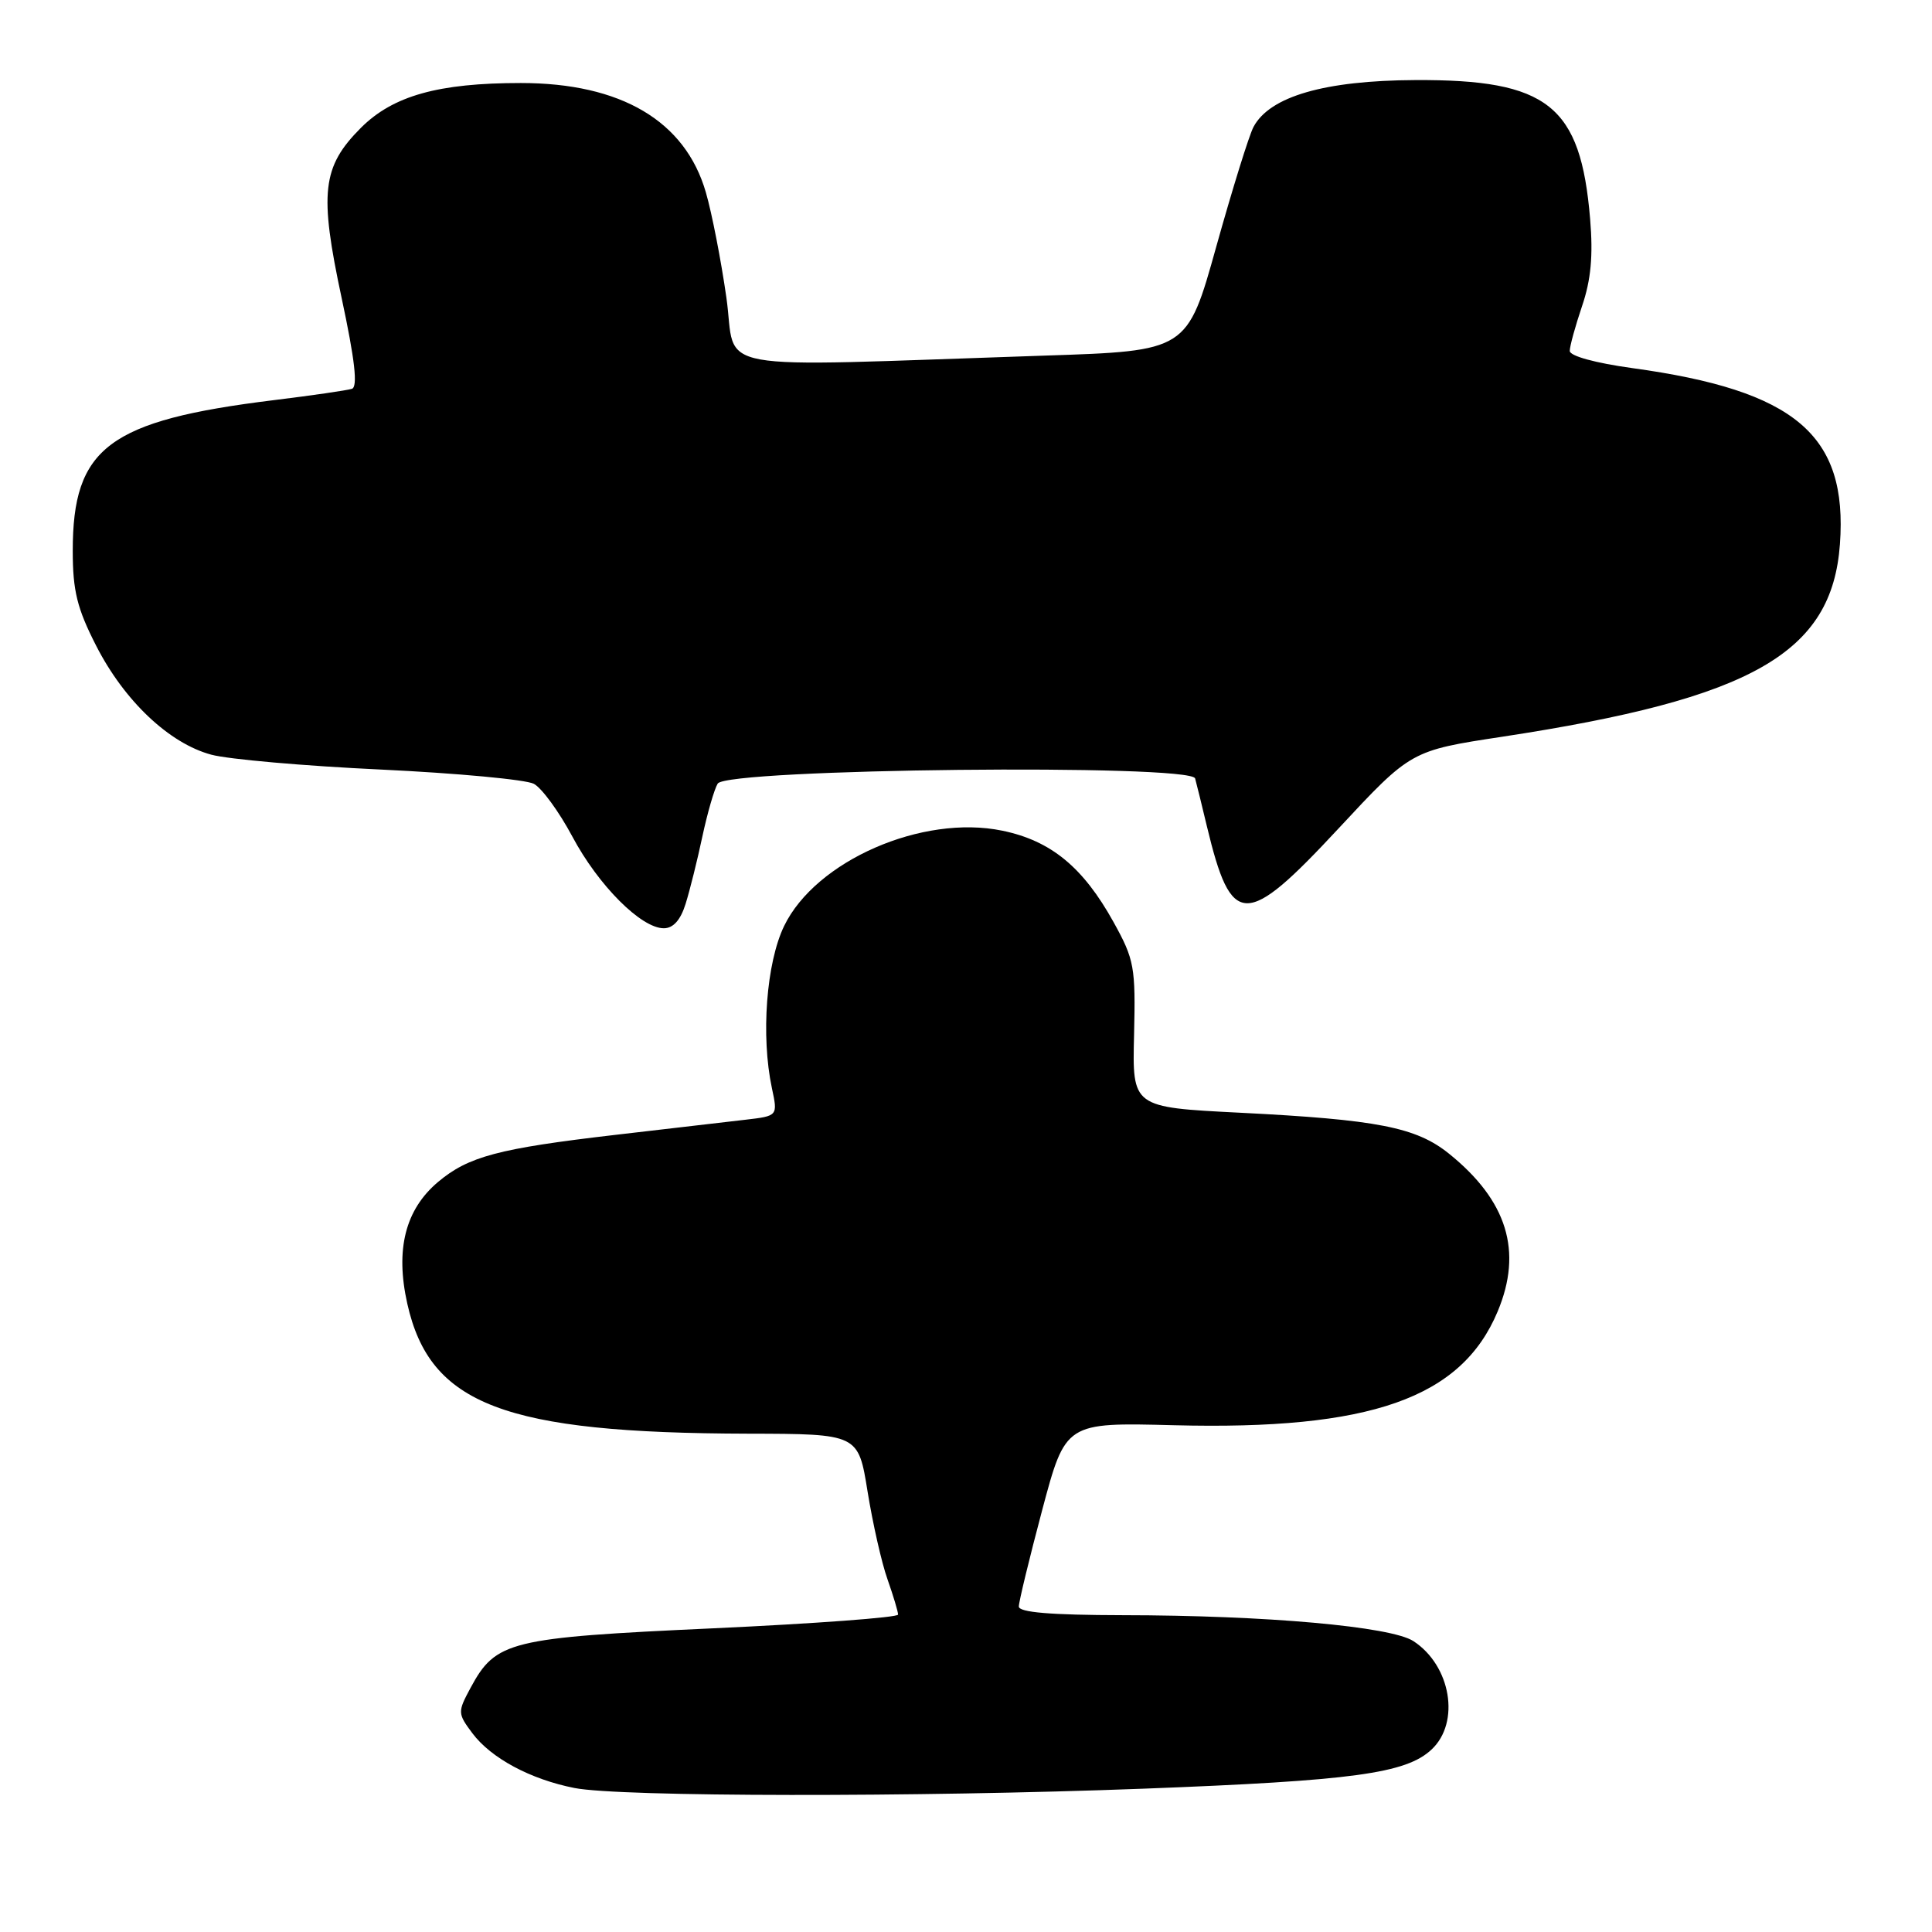 <?xml version="1.0" encoding="UTF-8" standalone="no"?>
<!DOCTYPE svg PUBLIC "-//W3C//DTD SVG 1.1//EN" "http://www.w3.org/Graphics/SVG/1.1/DTD/svg11.dtd" >
<svg xmlns="http://www.w3.org/2000/svg" xmlns:xlink="http://www.w3.org/1999/xlink" version="1.1" viewBox="0 0 256 256">
 <g >
 <path fill="currentColor"
d=" M 151.50 237.01 C 179.29 235.95 186.31 235.00 189.70 231.81 C 193.52 228.22 192.26 220.71 187.29 217.46 C 184.33 215.52 167.79 214.04 148.75 214.02 C 139.22 214.00 135.00 213.65 135.00 212.87 C 135.00 212.25 136.39 206.51 138.09 200.11 C 141.19 188.48 141.19 188.48 155.55 188.85 C 181.57 189.52 193.64 185.28 198.45 173.77 C 201.79 165.79 199.71 159.08 191.99 152.86 C 187.63 149.36 182.53 148.36 164.27 147.44 C 150.03 146.72 150.03 146.72 150.27 137.11 C 150.48 128.12 150.31 127.16 147.55 122.18 C 143.52 114.91 139.26 111.40 132.81 110.07 C 122.22 107.88 108.09 114.05 103.90 122.70 C 101.54 127.58 100.81 137.26 102.28 144.18 C 103.07 147.87 103.07 147.87 98.78 148.37 C 96.43 148.64 88.65 149.55 81.50 150.38 C 66.04 152.18 62.06 153.24 58.05 156.61 C 53.70 160.27 52.36 165.56 53.97 172.75 C 56.97 186.14 66.80 189.89 99.11 189.97 C 113.73 190.00 113.73 190.00 114.96 197.65 C 115.64 201.85 116.82 207.09 117.60 209.27 C 118.37 211.46 119.00 213.56 119.00 213.94 C 119.00 214.32 107.98 215.14 94.50 215.76 C 67.47 217.00 65.70 217.44 62.35 223.65 C 60.63 226.85 60.63 227.03 62.59 229.66 C 65.07 232.97 70.29 235.77 76.12 236.92 C 82.16 238.11 121.40 238.15 151.50 237.01 Z  M 90.85 119.75 C 91.41 117.96 92.41 113.95 93.07 110.83 C 93.74 107.71 94.65 104.56 95.10 103.83 C 96.33 101.85 157.82 101.19 158.36 103.15 C 158.56 103.89 159.27 106.75 159.92 109.49 C 163.17 123.02 165.02 123.05 177.36 109.78 C 186.96 99.46 186.96 99.46 199.06 97.62 C 232.19 92.57 242.75 86.55 243.80 72.11 C 244.85 57.62 237.90 51.74 216.25 48.77 C 211.40 48.10 208.00 47.17 208.00 46.50 C 208.00 45.87 208.74 43.20 209.63 40.56 C 210.81 37.10 211.11 33.88 210.70 29.01 C 209.44 13.95 205.12 10.52 187.50 10.61 C 175.53 10.67 168.26 12.77 166.10 16.81 C 165.51 17.91 163.30 25.04 161.17 32.65 C 157.31 46.50 157.31 46.50 138.41 47.12 C 92.75 48.63 97.69 49.53 96.25 39.43 C 95.55 34.52 94.33 28.24 93.53 25.49 C 90.80 16.03 82.29 11.00 69.01 11.00 C 58.09 11.00 52.09 12.68 47.83 16.93 C 42.67 22.10 42.28 25.52 45.28 39.54 C 47.02 47.68 47.43 51.26 46.63 51.52 C 46.01 51.72 41.36 52.40 36.29 53.02 C 14.40 55.72 9.63 59.30 9.64 73.00 C 9.64 78.29 10.22 80.63 12.74 85.56 C 16.47 92.87 22.42 98.50 28.00 100.00 C 30.26 100.61 40.38 101.50 50.47 101.97 C 60.57 102.45 69.69 103.30 70.74 103.86 C 71.80 104.43 74.09 107.57 75.84 110.85 C 79.29 117.32 84.95 123.00 87.96 123.00 C 89.21 123.00 90.18 121.91 90.85 119.75 Z "/>
</g>
</svg>